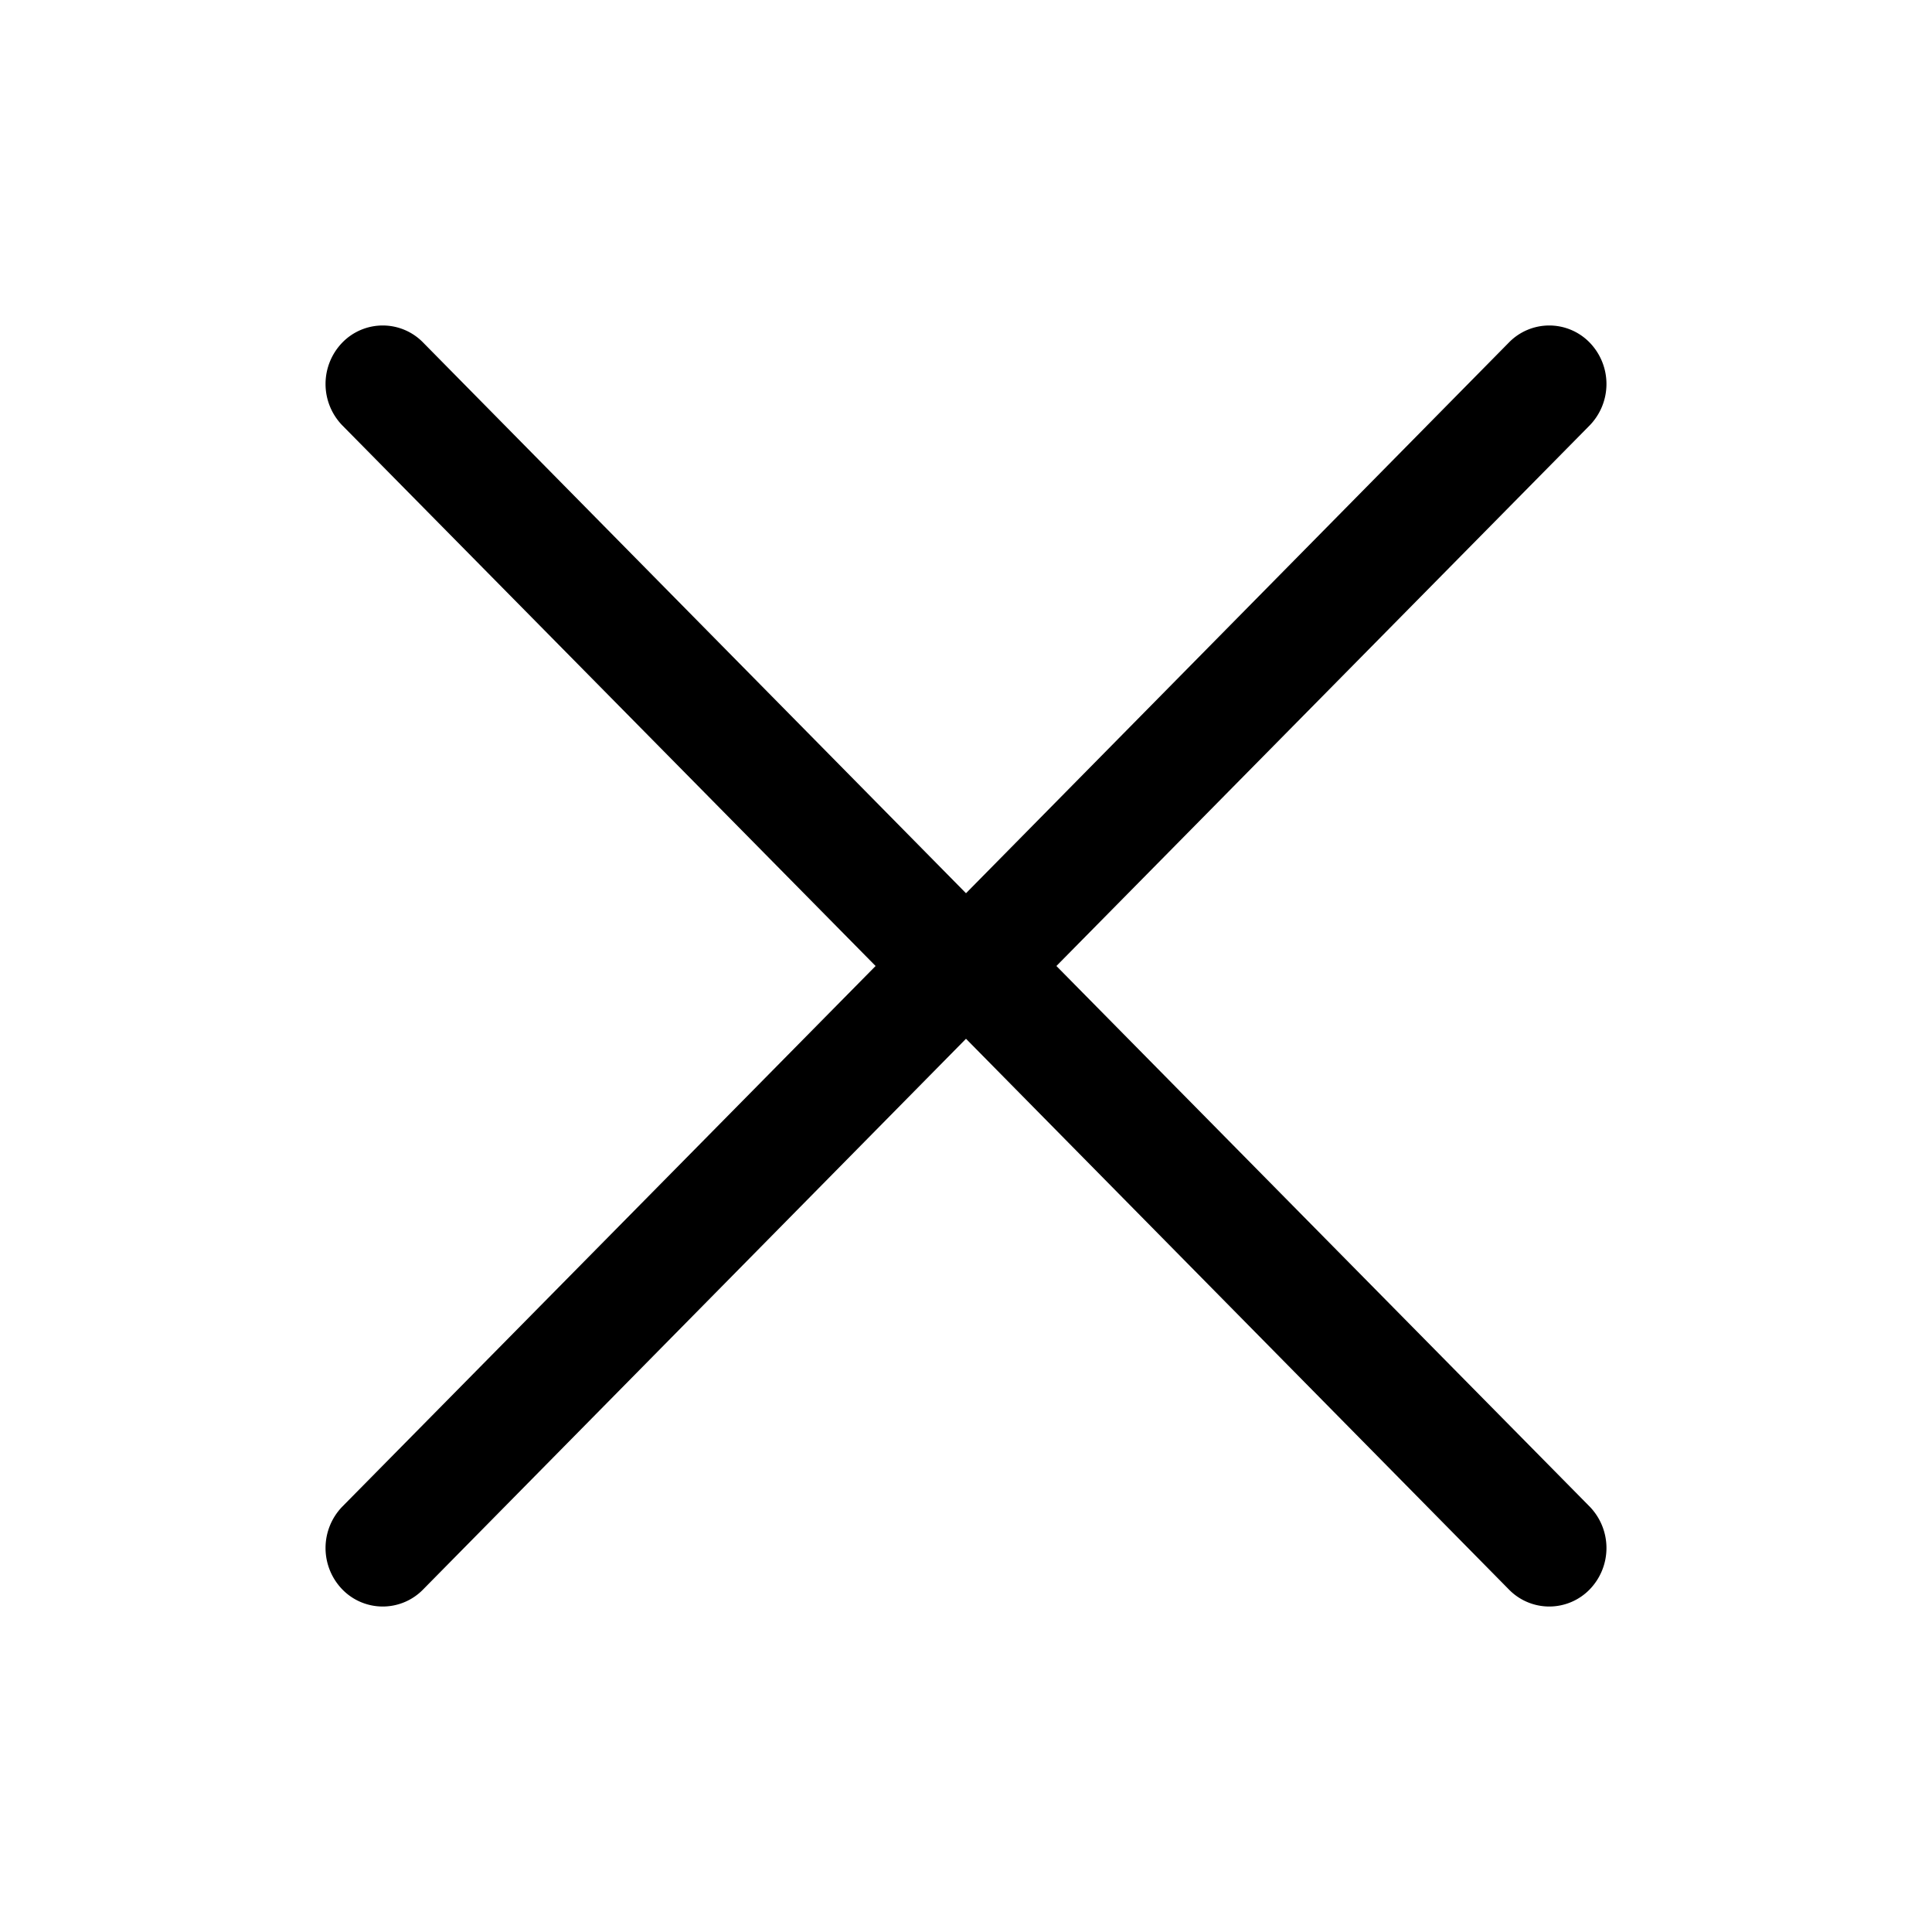 <svg id="Camada_1" data-name="Camada 1" xmlns="http://www.w3.org/2000/svg" viewBox="0 0 24 24"><title>close</title><path d="M13.123,12l6.625-6.716a.739.739,0,0,0,0-1.028.7.7,0,0,0-1.005,0l-6.743,6.84L5.257,4.256a.7.7,0,0,0-1.005,0,.739.739,0,0,0,0,1.028L10.877,12,4.252,18.716a.739.739,0,0,0,0,1.028.7.7,0,0,0,1.005,0l6.743-6.84,6.743,6.84a.7.7,0,0,0,1.005,0,.739.739,0,0,0,0-1.028Z"/></svg>